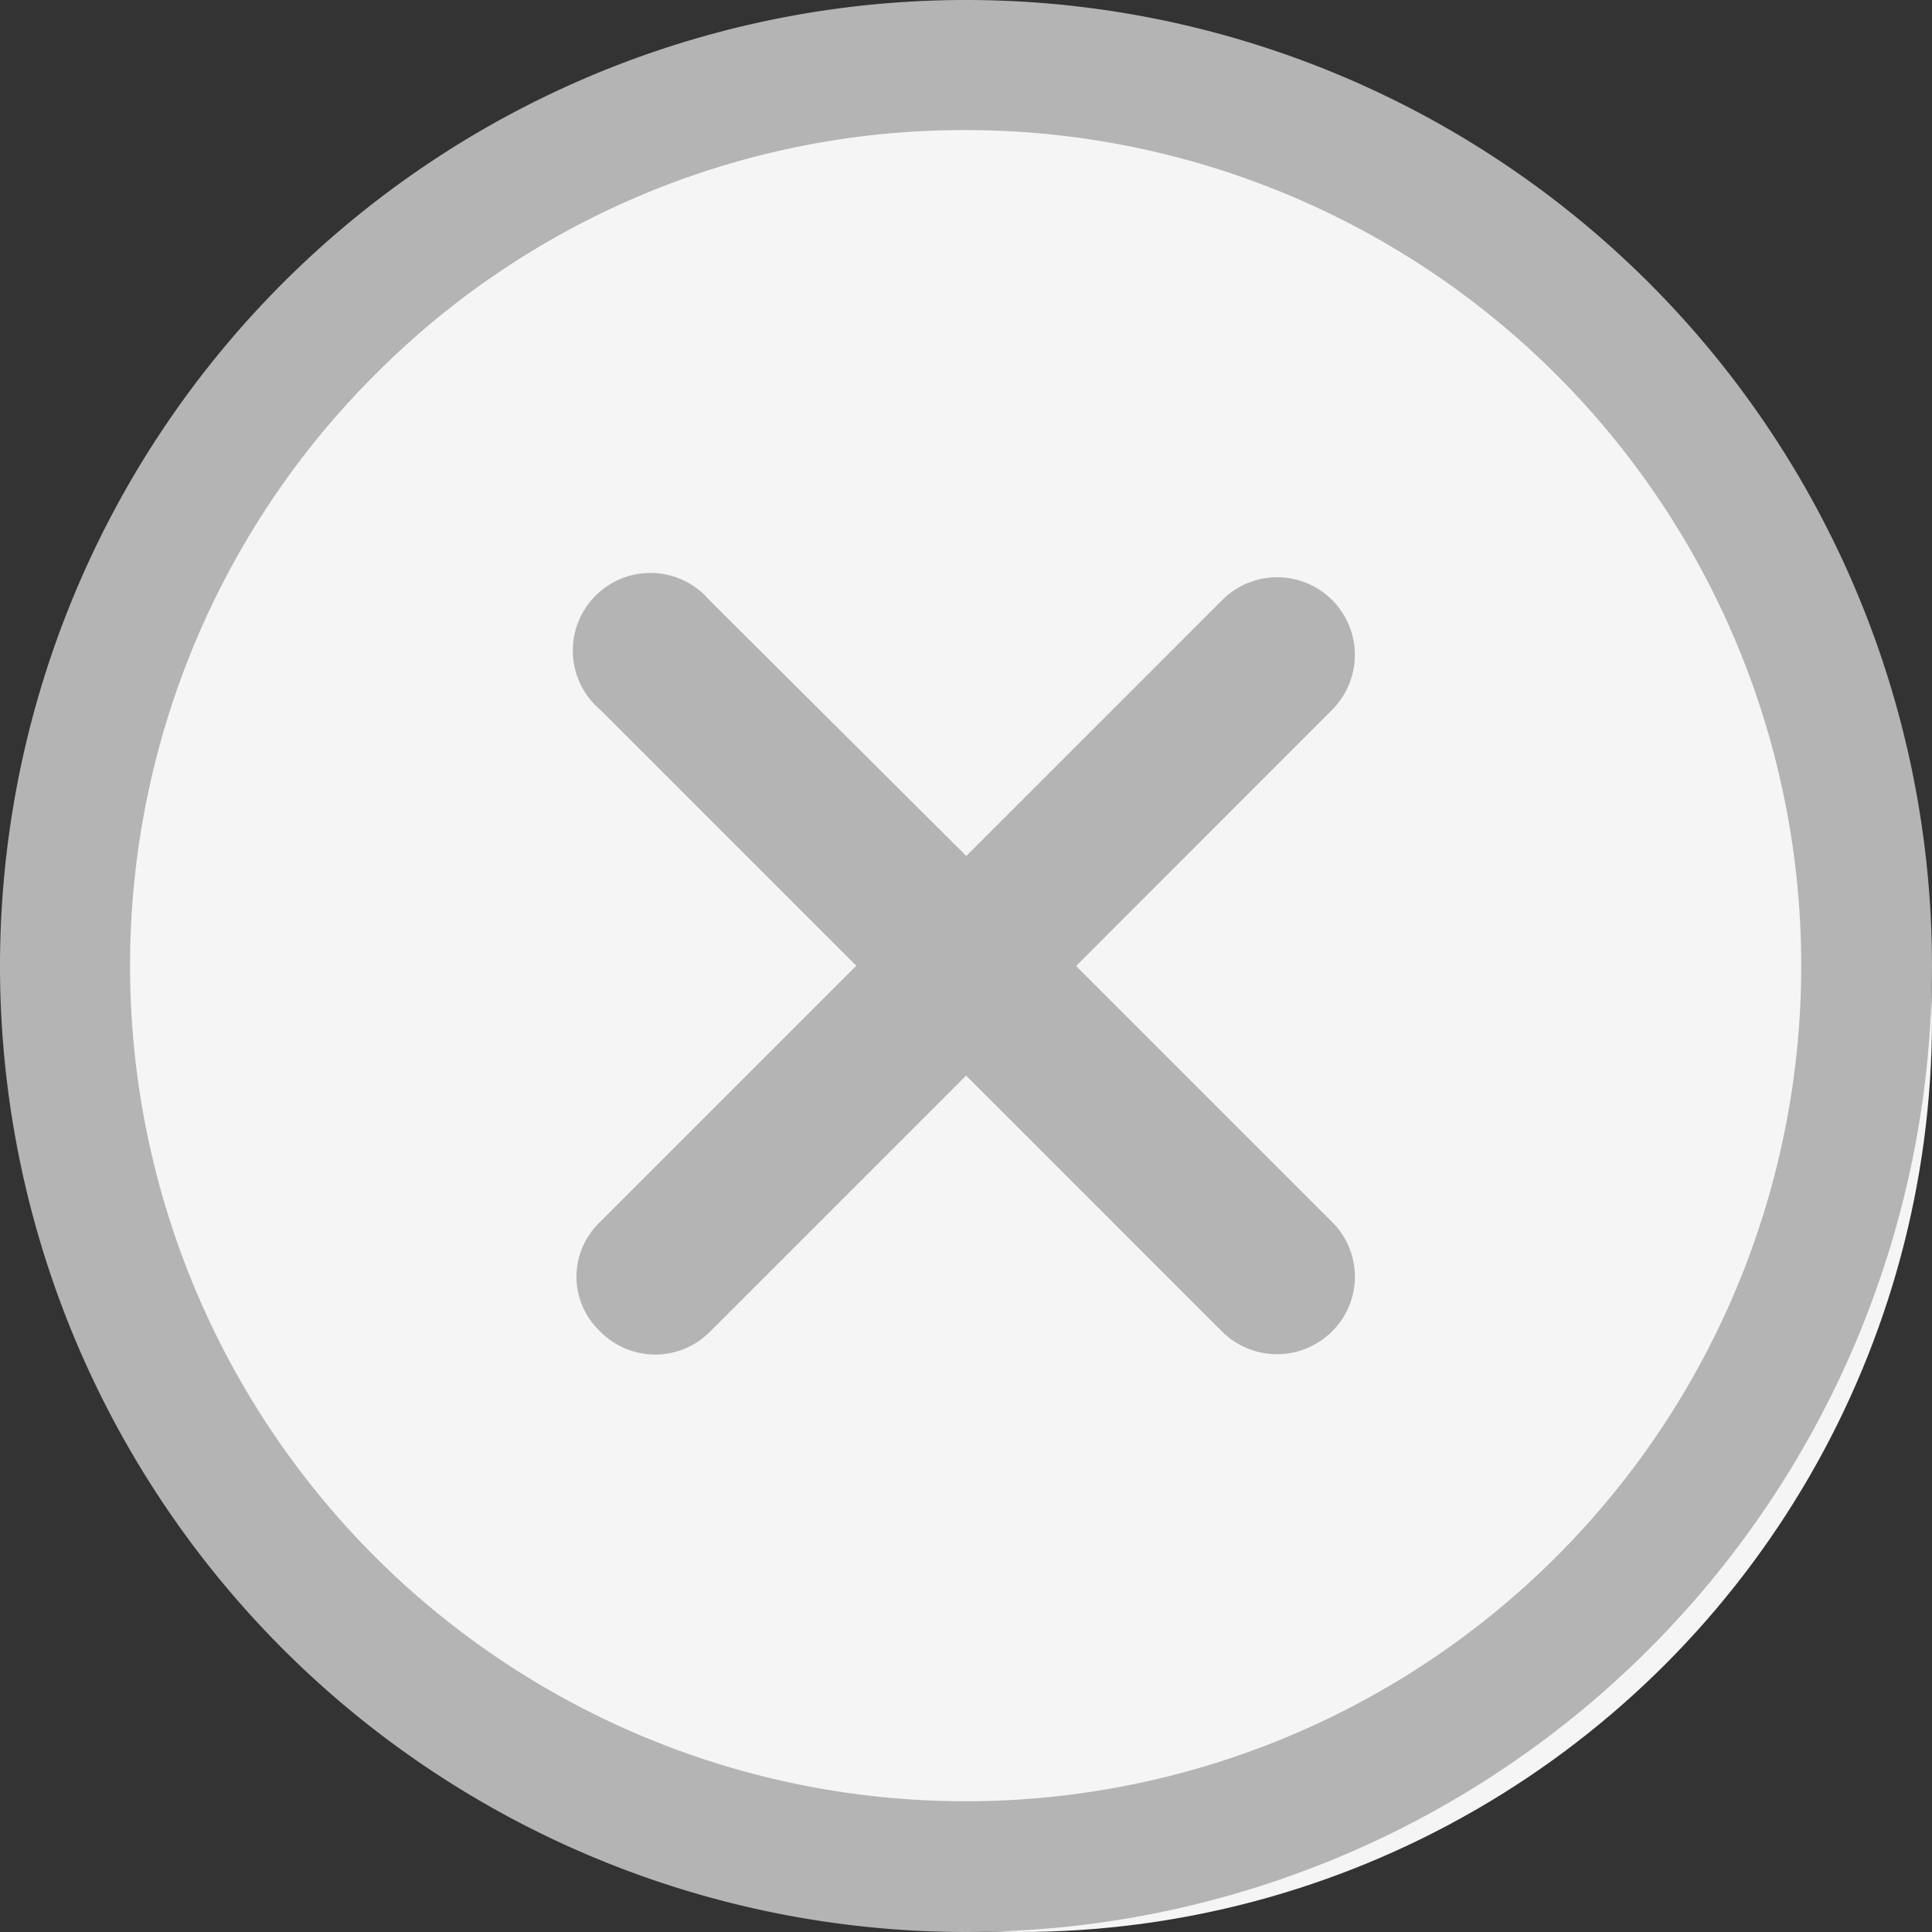<svg xmlns="http://www.w3.org/2000/svg" width="18" height="18" viewBox="0 0 18 18">
    <rect x="0" y="0" width="18" height="18" fill="#333333" stroke="none"/>
    <g data-name="그룹 173">
        <g data-name="Icon ionic-ios-close-circle-outline">
            <circle data-name="타원 32" cx="8.5" cy="8.5" r="8.5" transform="translate(1 1)" style="fill:#f5f5f5"/>
            <path data-name="패스 12" d="m19.4 18.372-2.385-2.385L19.4 13.6a.723.723 0 0 0-1.023-1.023l-2.385 2.385L13.6 12.58a.723.723 0 1 0-1.018 1.02l2.385 2.385-2.385 2.385a.7.7 0 0 0 0 1.023.718.718 0 0 0 1.023 0l2.385-2.385 2.385 2.385a.726.726 0 0 0 1.023 0 .718.718 0 0 0 .002-1.021z" transform="translate(-6.989 -6.987)" style="fill:#b4b4b4"/>
            <path data-name="패스 13" d="M12.375 4.587a7.785 7.785 0 1 1-5.508 2.28 7.737 7.737 0 0 1 5.508-2.28m0-1.212a9 9 0 1 0 9 9 9 9 0 0 0-9-9z" transform="translate(-3.375 -3.375)" style="fill:#b4b4b4"/>
        </g>
    </g>
</svg>
